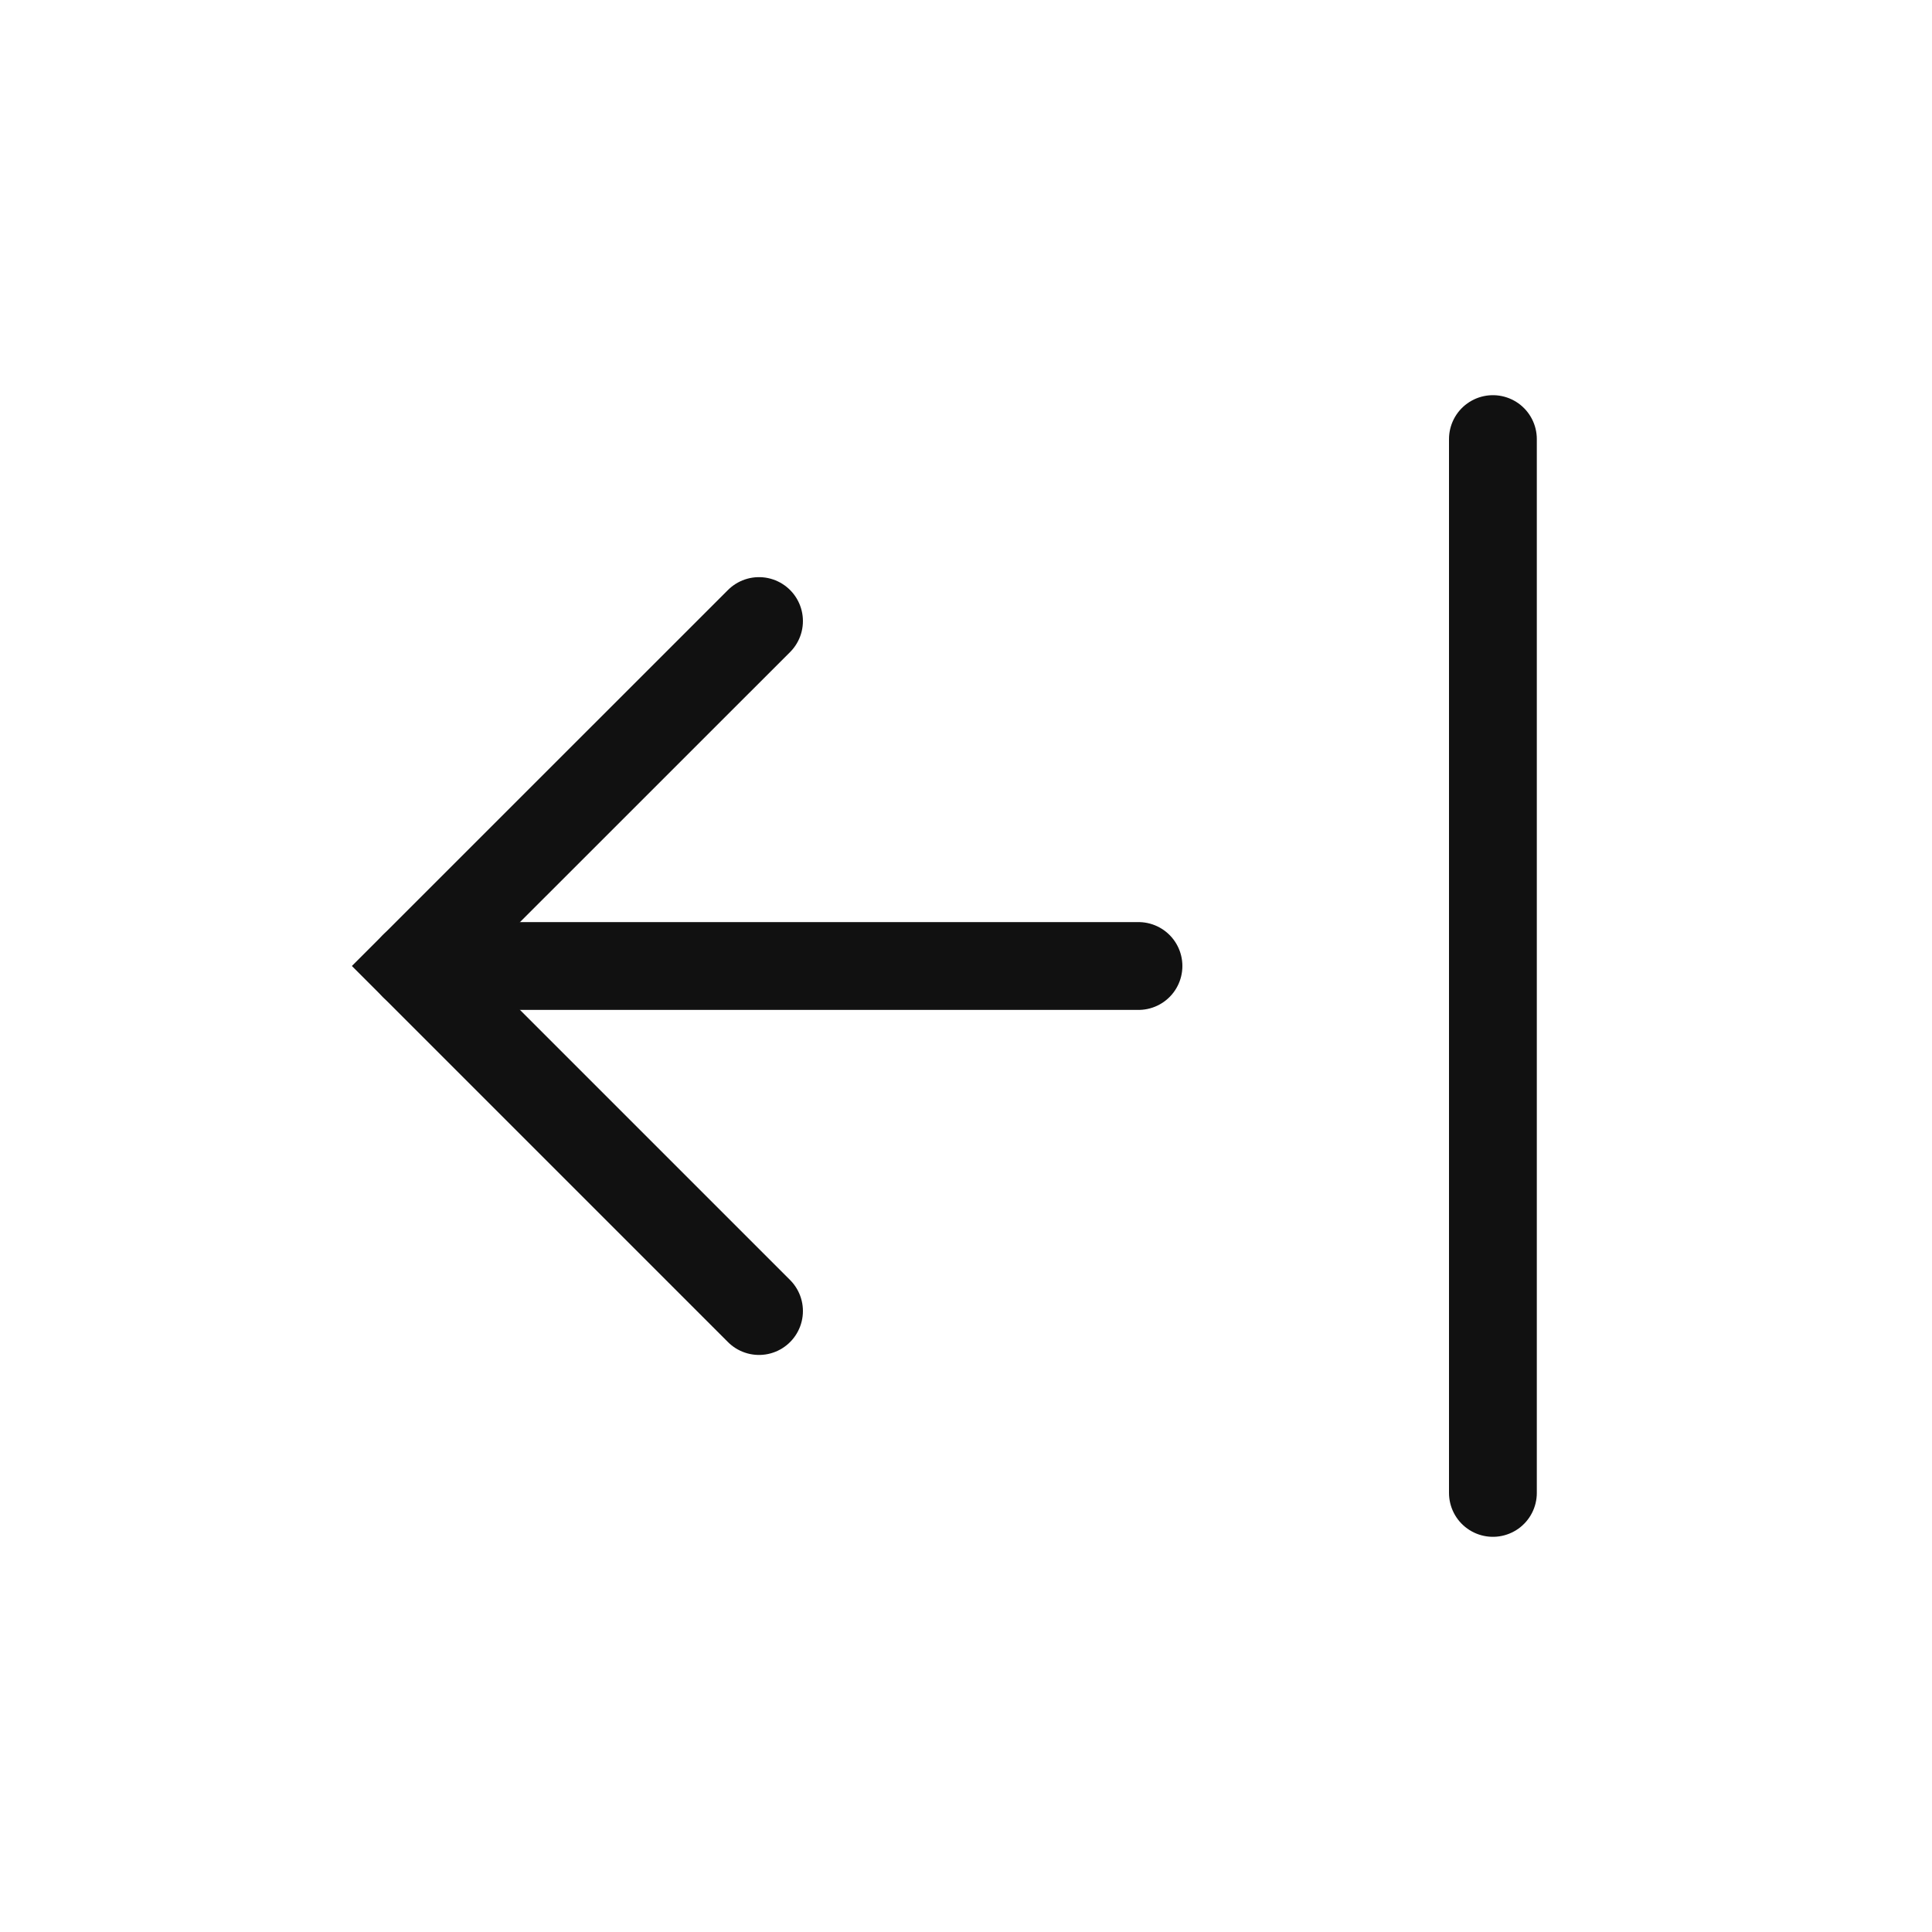 <svg width="22" height="22" viewBox="0 0 22 22" fill="none" xmlns="http://www.w3.org/2000/svg">
<path d="M17 5V17" stroke="#111111" stroke-linecap="round"/>
<path d="M4.714 11H12.964" stroke="#111111" stroke-linecap="round"/>
<path d="M8.643 14.929L4.714 11L8.643 7.072" stroke="#111111" stroke-linecap="round"/>
</svg>
